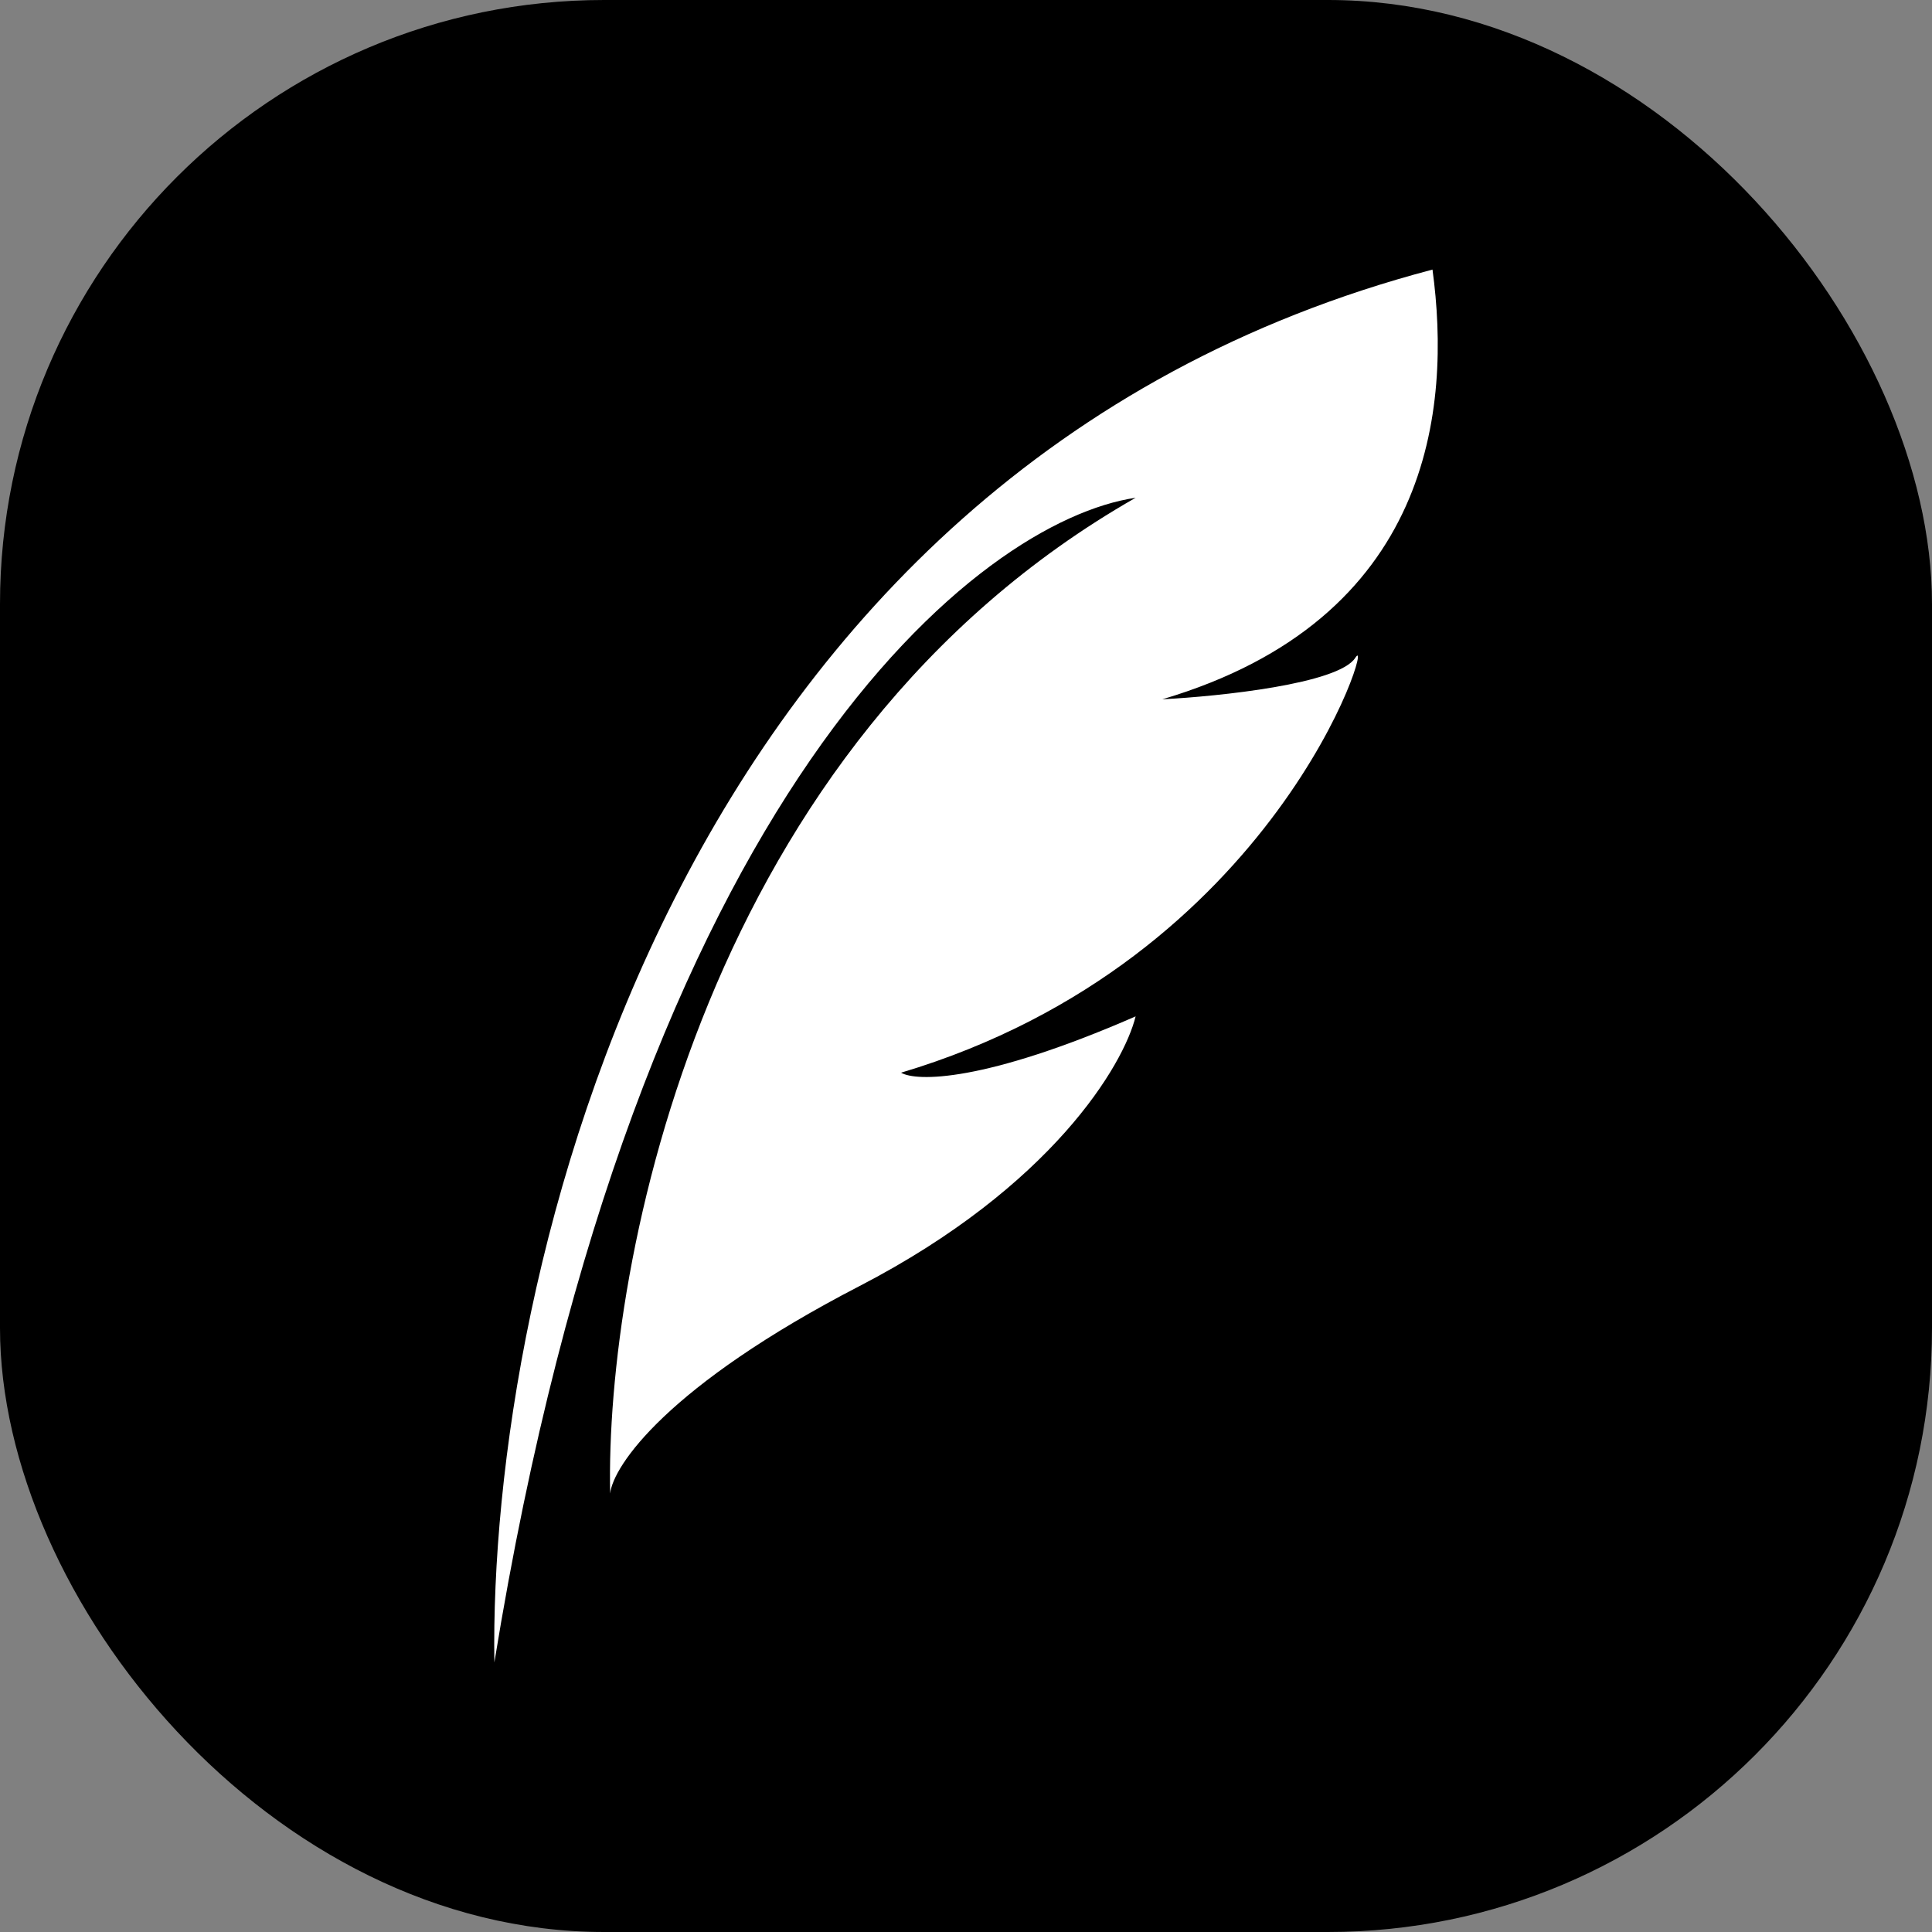 <svg width="387" height="387" viewBox="0 0 387 387" fill="none" xmlns="http://www.w3.org/2000/svg">
<rect x="0" y="0" width="387" height="387" fill="#808080" stroke="none"/>
<rect width="387" height="387" rx="121" fill="black"/>
<path d="M286.943 54C133.757 94.366 97.839 256.819 99.028 333C127.572 157.289 196.553 104.26 227.476 99.709C140.893 149.097 121.229 253.257 122.22 299.164C122.815 293.623 133.638 277.556 172.172 257.611C210.706 237.665 225.097 213.287 227.476 203.591C197.029 216.889 183.471 216.651 180.497 214.87C256.02 192.313 275.644 125.234 271.481 131.764C268.151 136.988 244.325 139.481 232.828 140.074C286.943 124.047 290.709 81.702 286.943 54Z" fill="white"/>
</svg>
